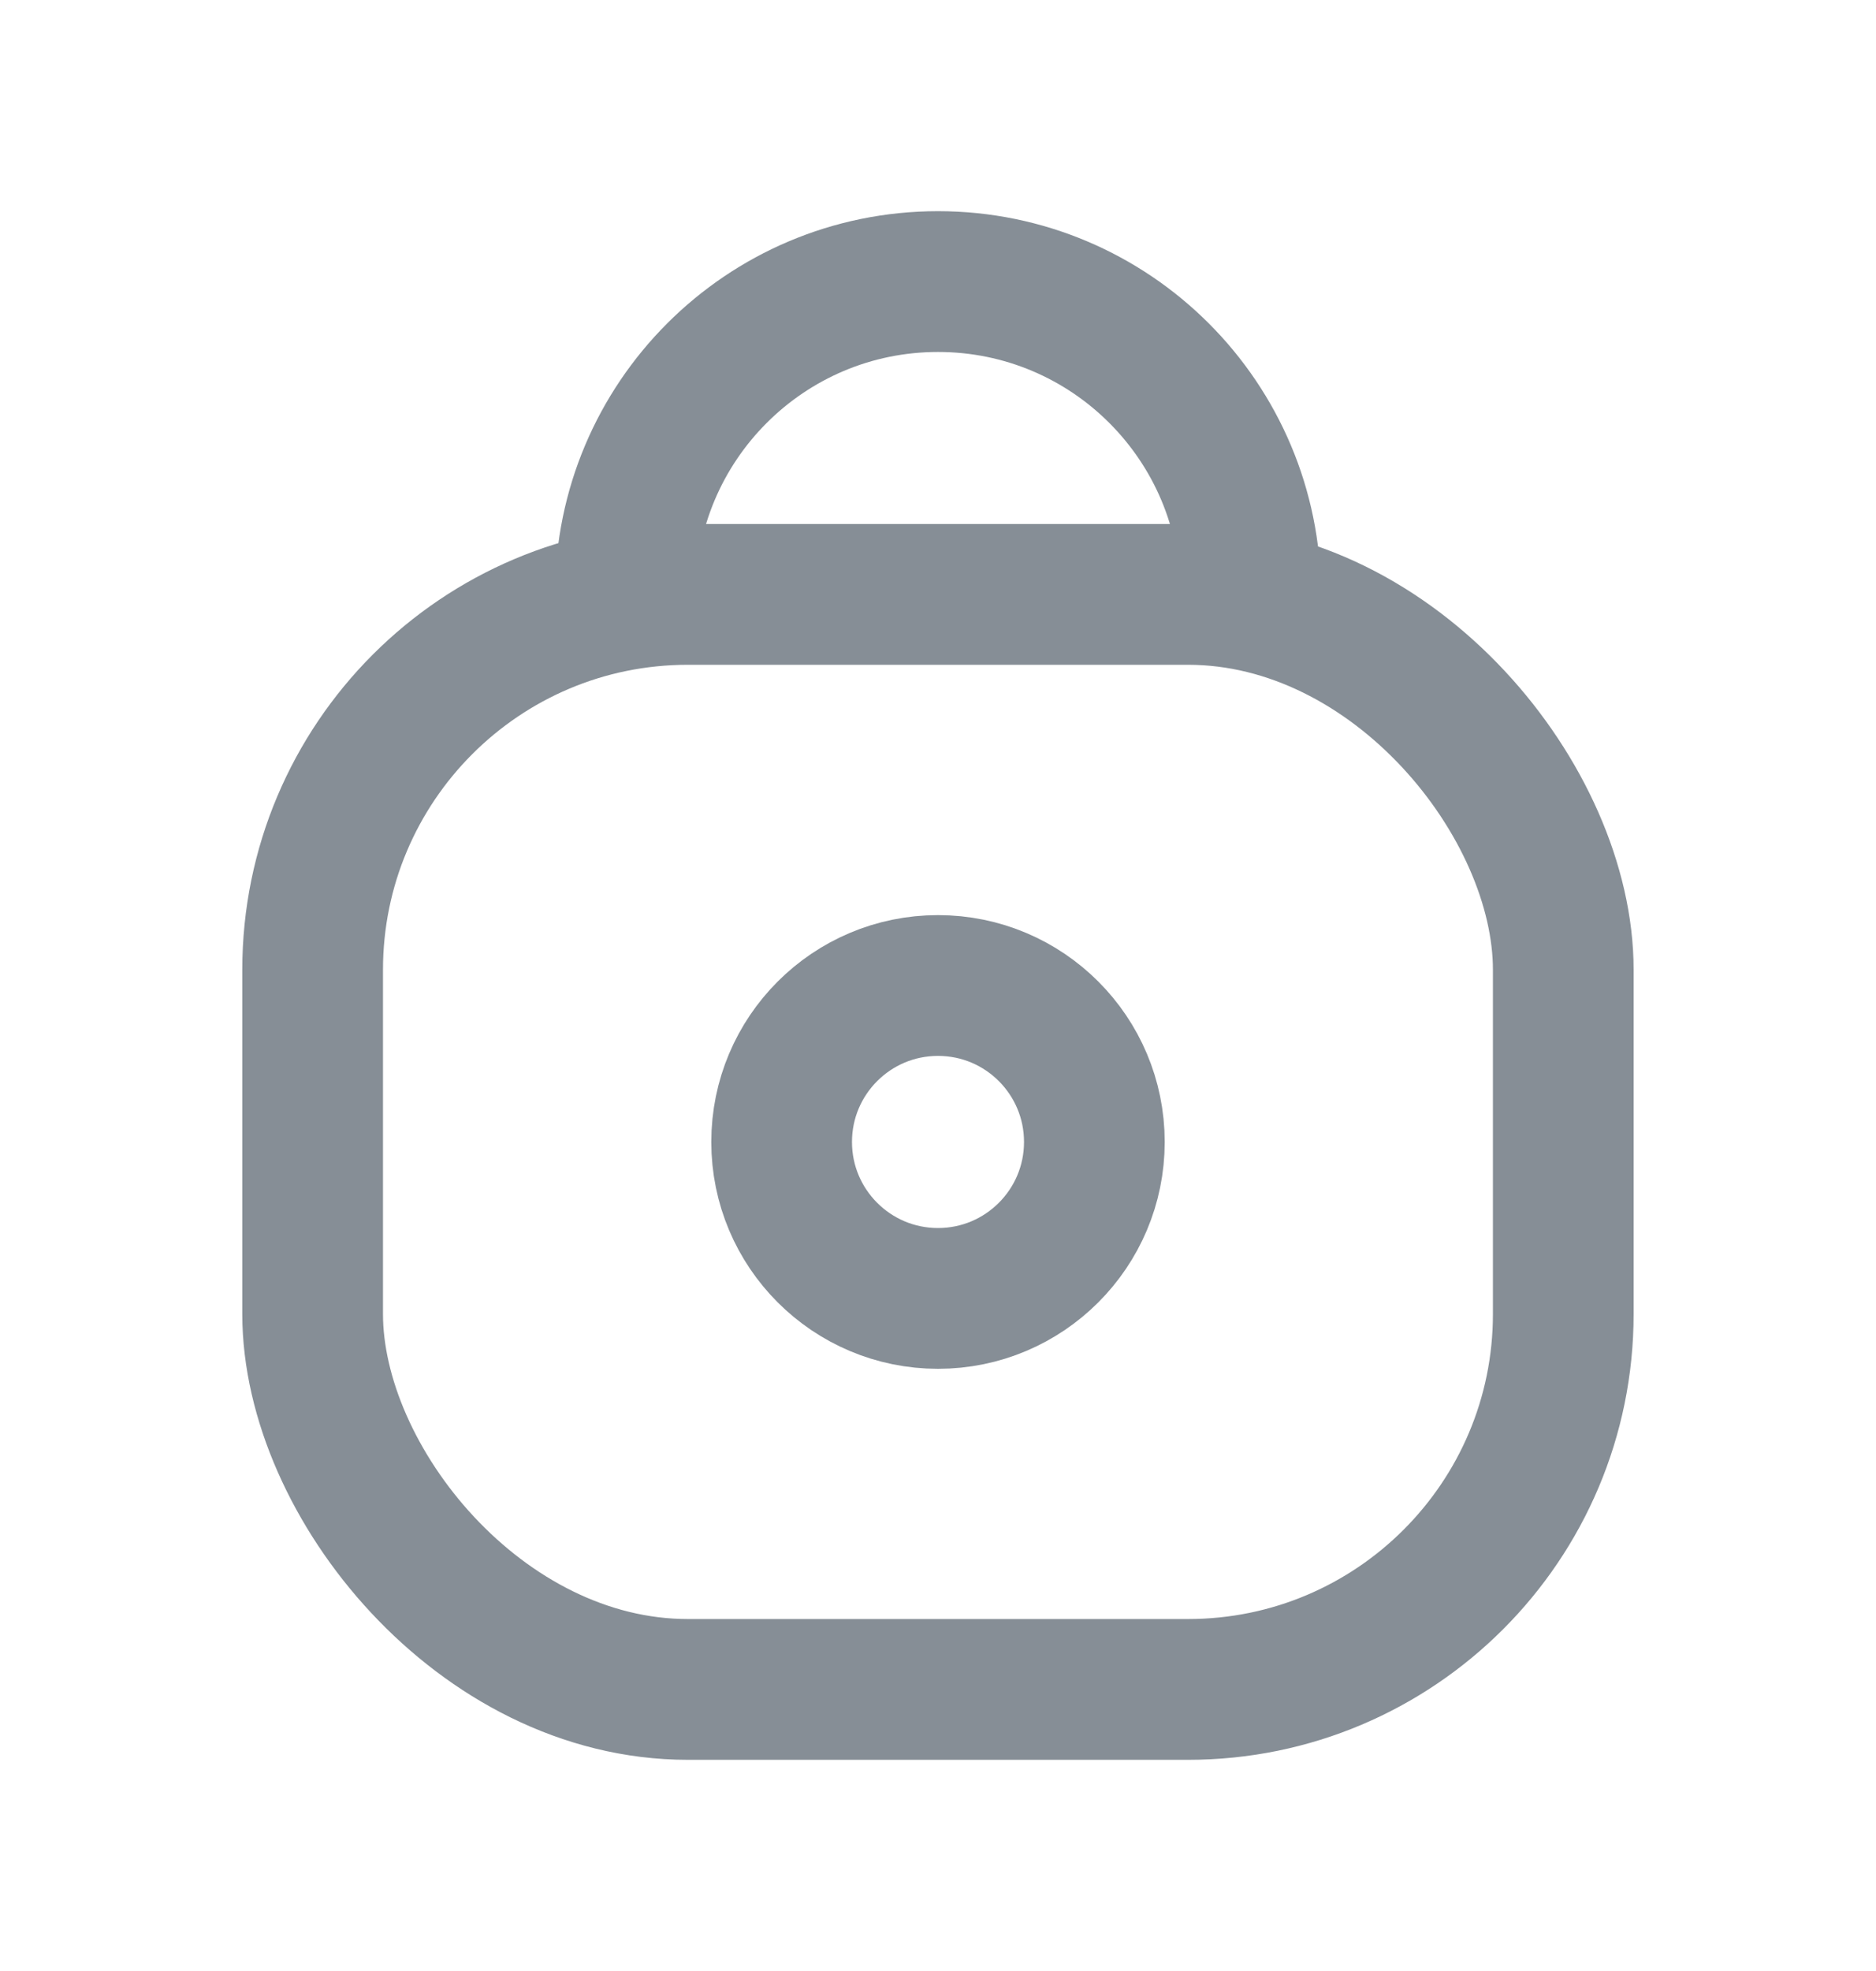 <svg width="20" height="21" viewBox="0 0 20 21" fill="none" xmlns="http://www.w3.org/2000/svg">
<rect x="3.333" y="6.333" width="13.333" height="11.667" rx="4" stroke="#868E96" stroke-width="1.5"/>
<ellipse cx="10" cy="12.167" rx="1.667" ry="1.667" stroke="#868E96" stroke-width="1.5"/>
<path d="M13.333 6.333C13.333 4.492 11.841 3 10 3C8.159 3 6.667 4.492 6.667 6.333" stroke="#868E96" stroke-width="1.5"/>
</svg>
